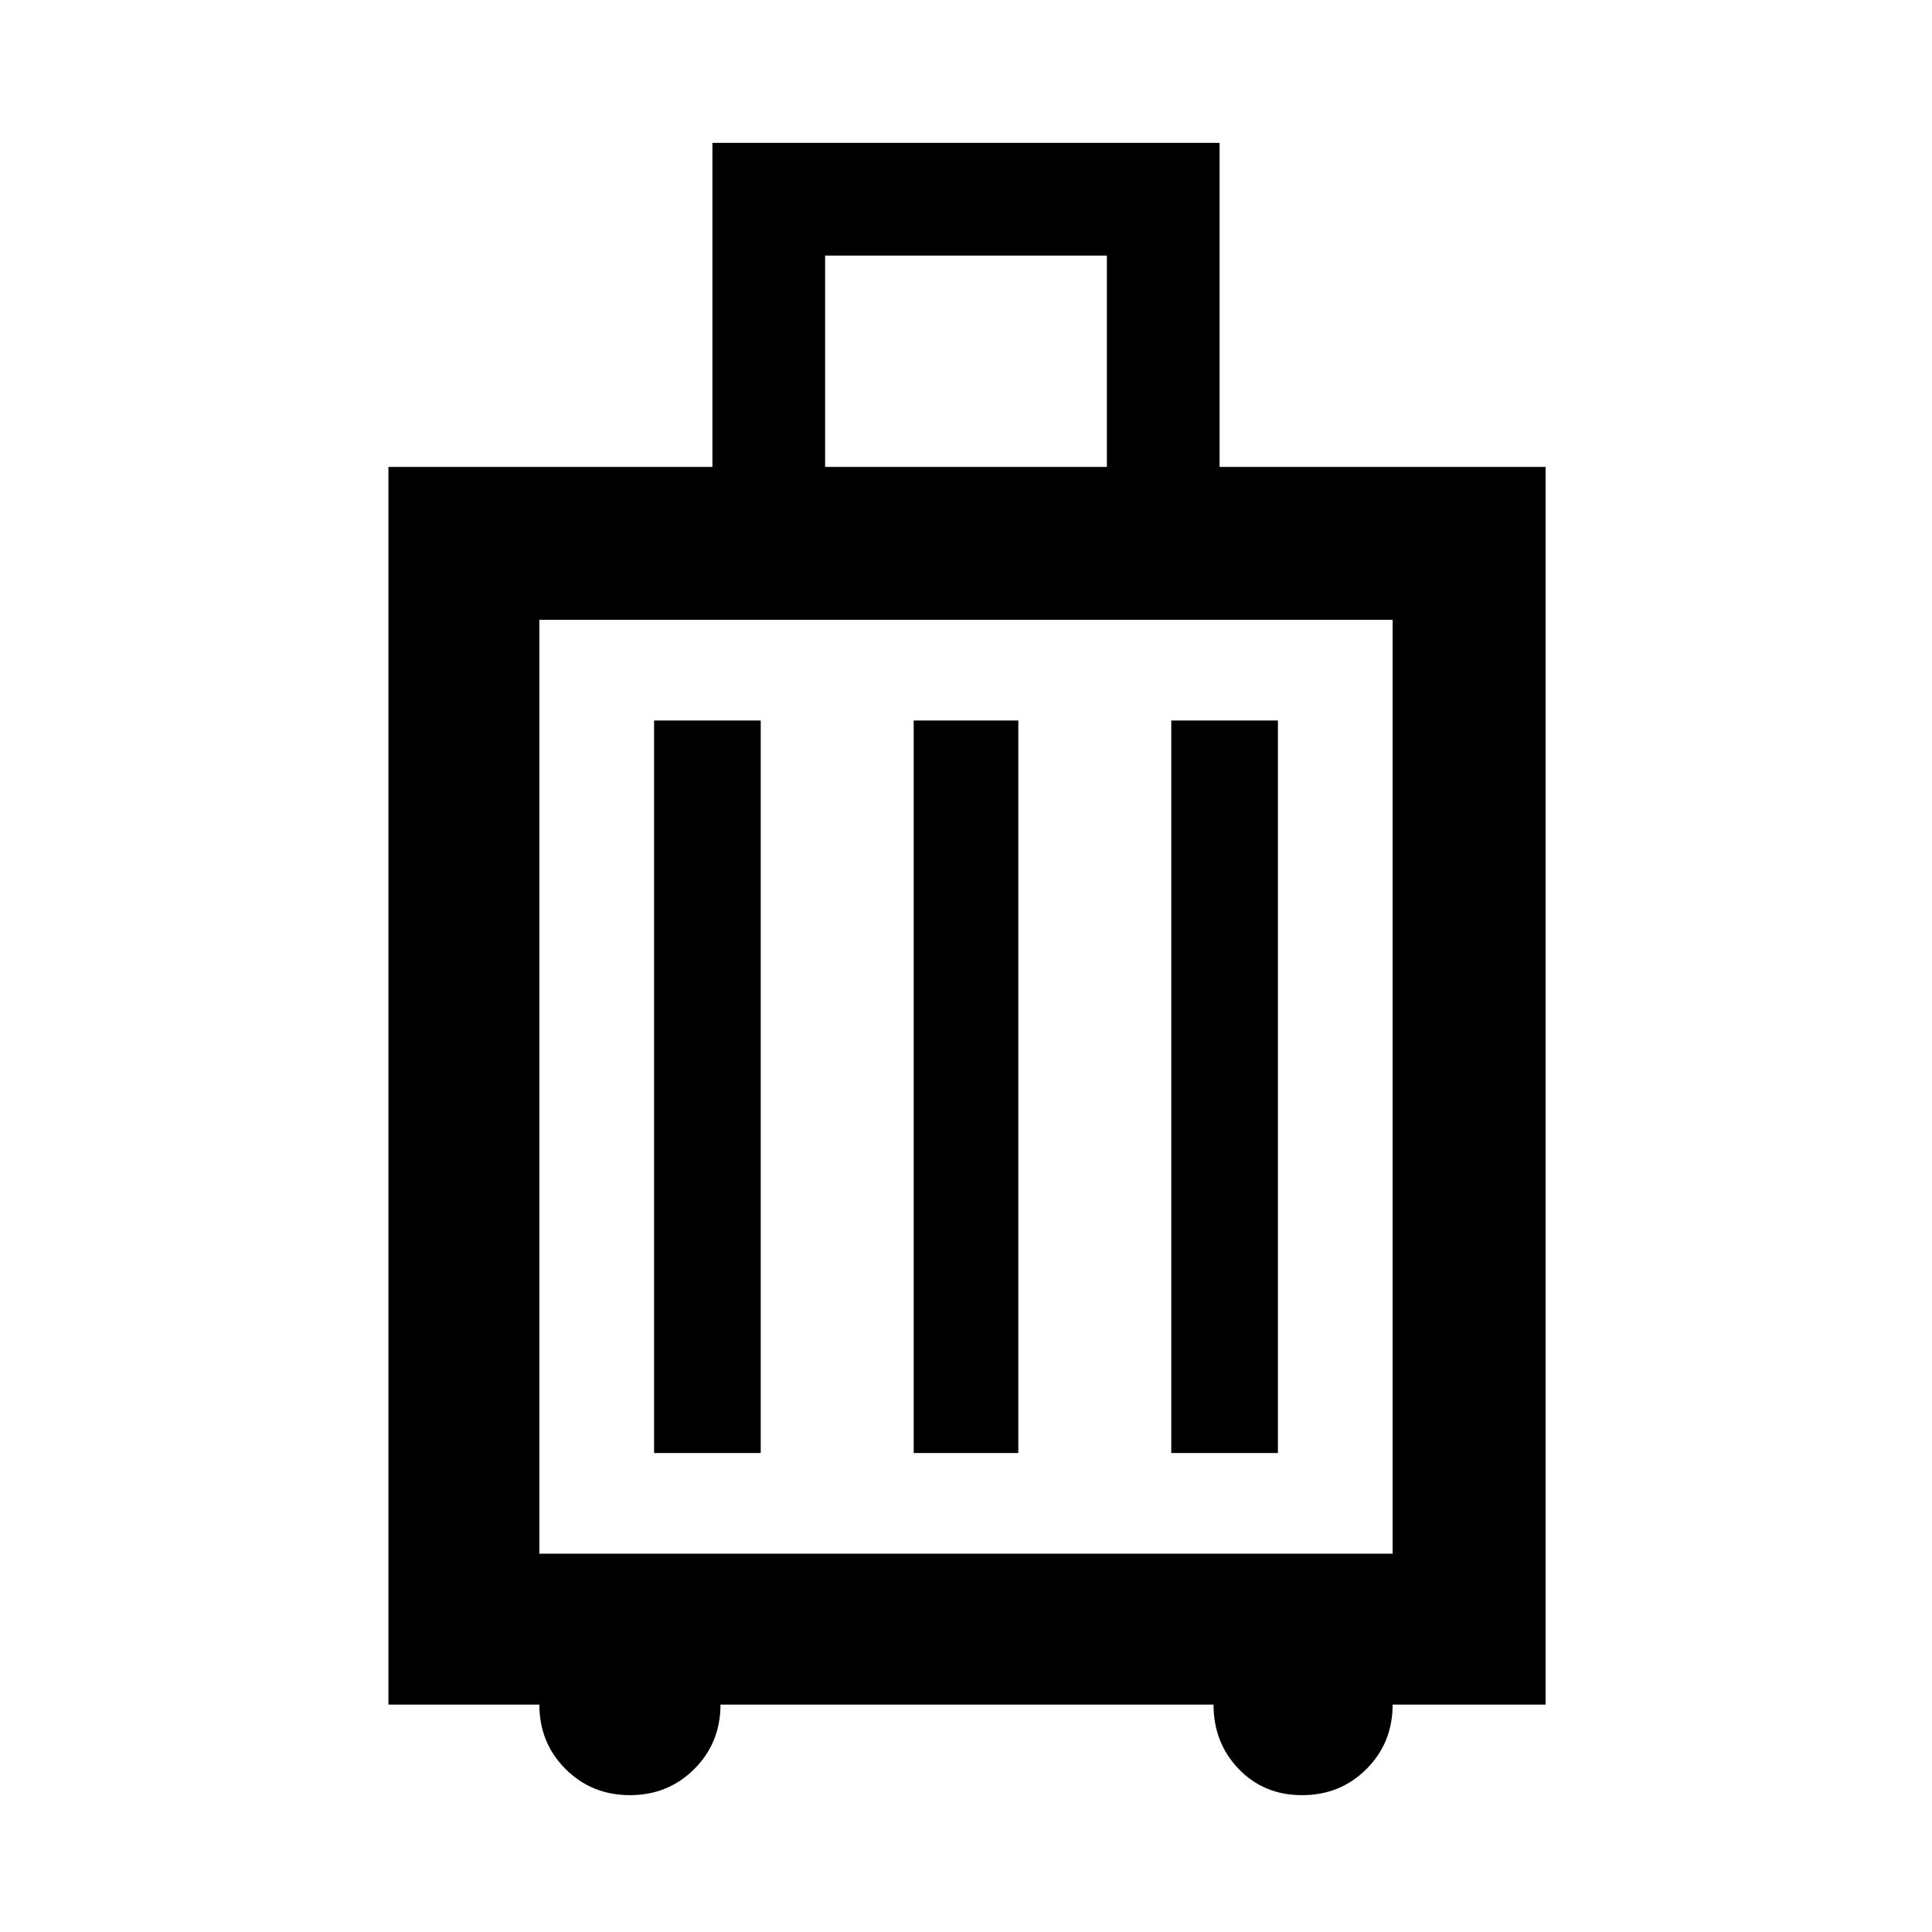 <svg xmlns="http://www.w3.org/2000/svg" height="40" width="40"><path d="M8.042 35.292V9.667h6.708V2.958h10.5v6.709H32v25.625h-3.167q0 .791-.541 1.333-.542.542-1.334.542-.791 0-1.312-.542t-.521-1.333H14.917q0 .791-.542 1.333-.542.542-1.333.542-.792 0-1.334-.542-.541-.542-.541-1.333Zm9.041-25.625h5.834V5.292h-5.834Zm-5.916 22.5h17.666V12.833H11.167Zm2.375-2.084h2.208V14.917h-2.208Zm5.375 0h2.166V14.917h-2.166Zm5.333 0h2.208V14.917H24.25Zm-13.083 2.084V12.833Z"/></svg>